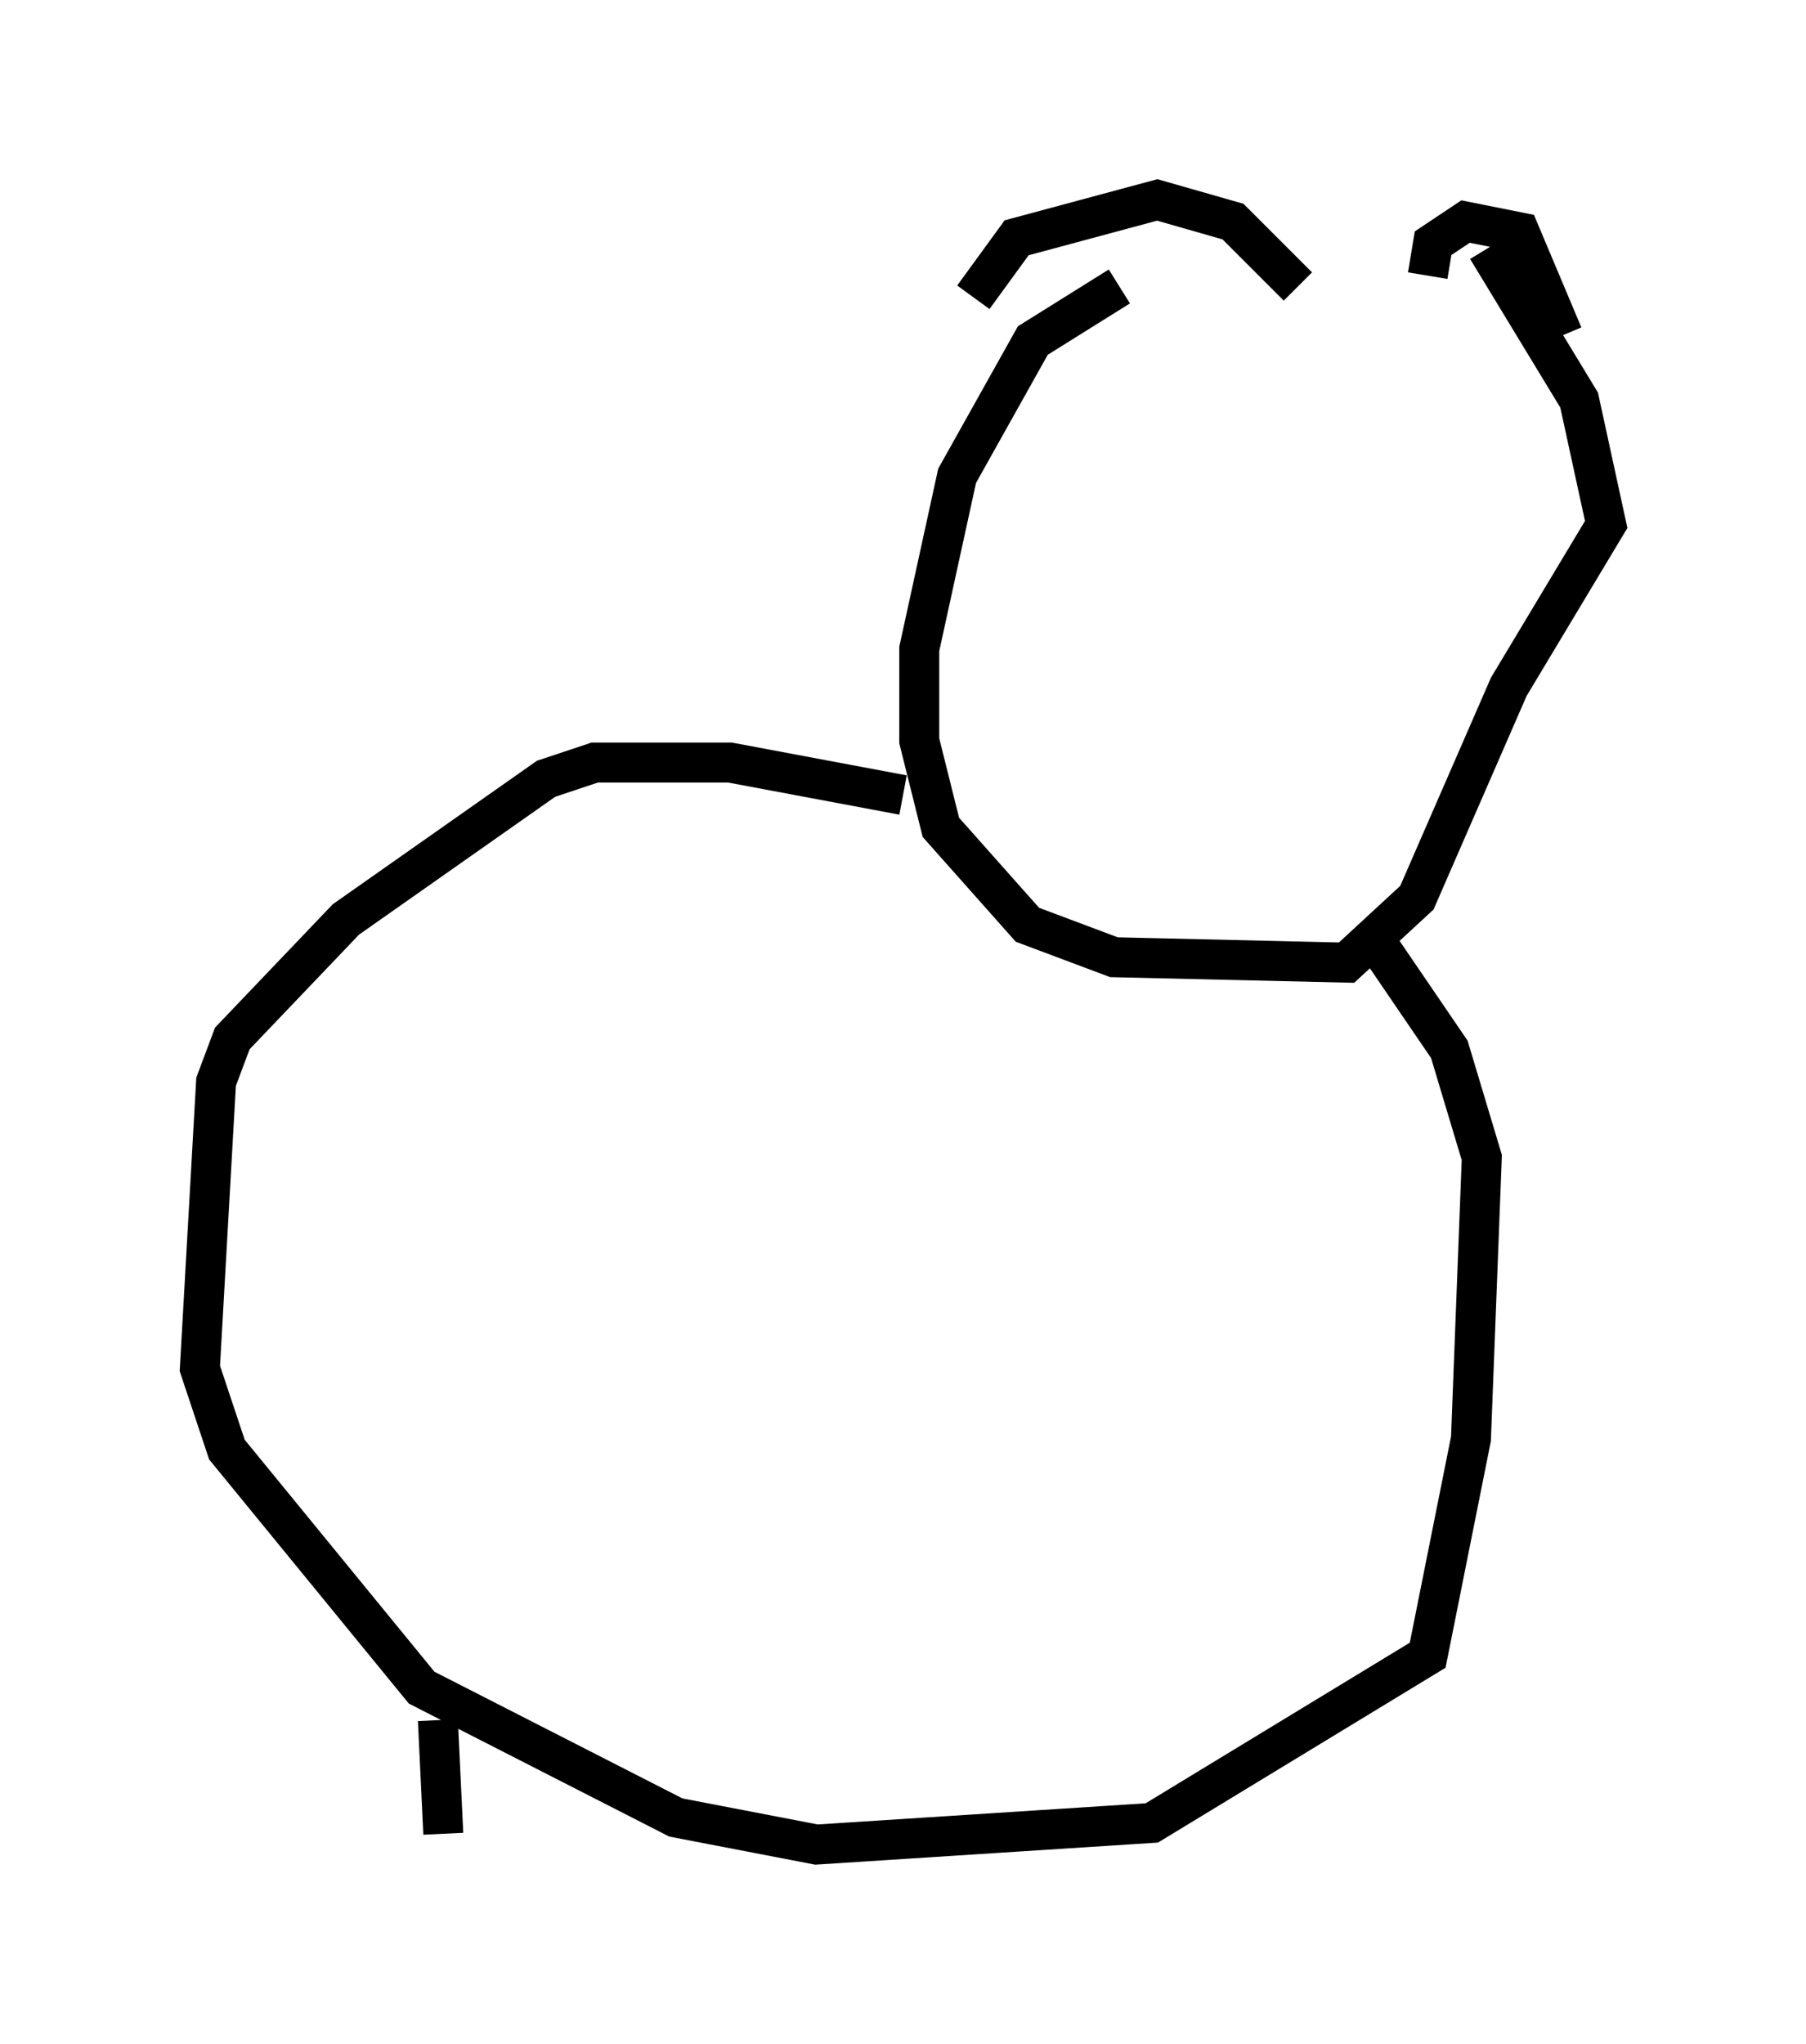 <?xml version="1.0" encoding="utf-8" ?>
<svg baseProfile="full" height="51.136" version="1.1" width="45.182" xmlns="http://www.w3.org/2000/svg" xmlns:ev="http://www.w3.org/2001/xml-events" xmlns:xlink="http://www.w3.org/1999/xlink"><defs /><rect fill="white" height="51.136" width="45.182" x="0" y="0" /><path d="M38.829, 7.571 m-10.825, -0.406 l-2.165, 1.353 -1.894, 3.383 l-0.947, 4.33 0.0, 2.3 l0.541, 2.165 2.165, 2.436 l2.165, 0.812 5.819, 0.135 l1.759, -1.624 2.3, -5.277 l2.436, -4.059 -0.677, -3.112 l-2.3, -3.789 m-12.855, 1.218 l1.083, -1.488 3.518, -0.947 l1.894, 0.541 1.624, 1.624 m3.248, -0.271 l0.135, -0.812 0.812, -0.541 l1.353, 0.271 1.083, 2.571 m-16.509, 11.502 l-4.33, -0.812 -3.383, 0.0 l-1.218, 0.406 -5.007, 3.518 l-2.842, 2.977 -0.406, 1.083 l-0.406, 7.172 0.677, 2.03 l4.871, 5.954 6.36, 3.248 l3.518, 0.677 8.39, -0.541 l6.901, -4.195 1.083, -5.413 l0.271, -7.036 -0.812, -2.706 l-2.03, -2.977 m-23.274, 19.756 l0.135, 2.842 " fill="none" stroke="black" stroke-width="1" /></svg>